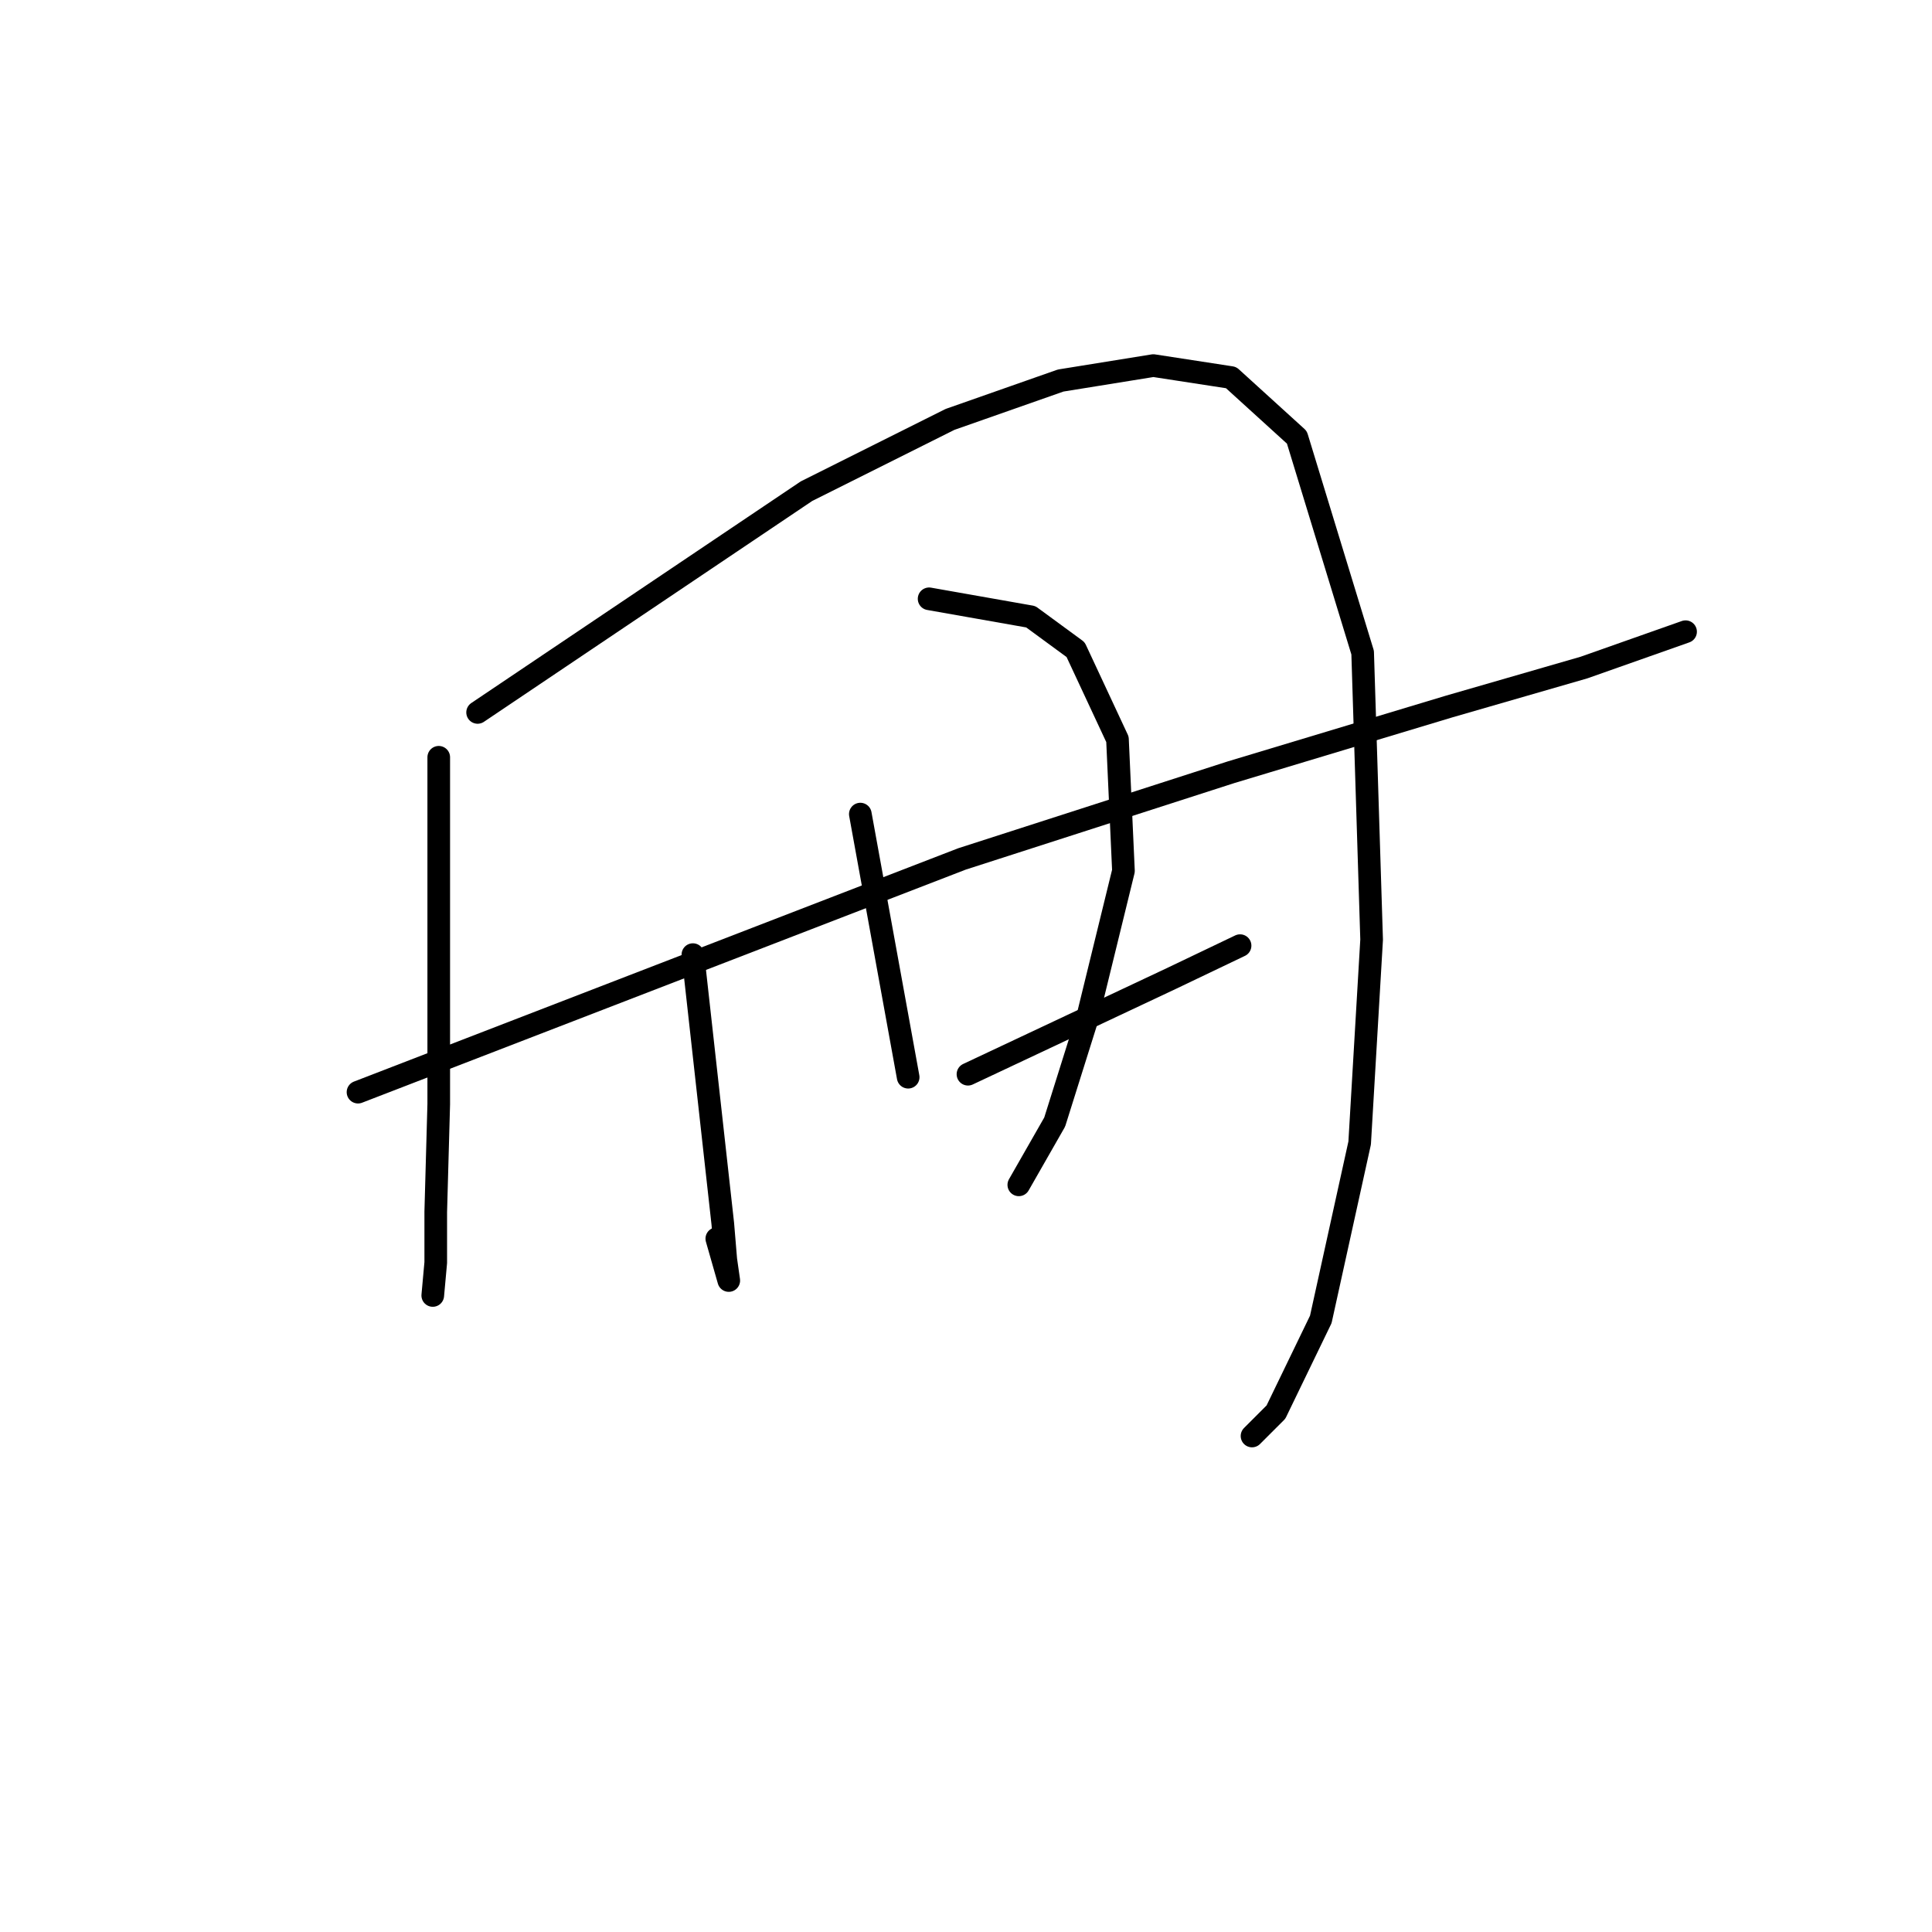 <?xml version="1.0" standalone="no"?>
    <svg width="256" height="256" xmlns="http://www.w3.org/2000/svg" version="1.1">
    <polyline stroke="black" stroke-width="3" stroke-linecap="round" fill="transparent" stroke-linejoin="round" points="58.136 100.343 58.136 123.322 58.136 146.301 57.739 160.564 57.739 167.299 57.343 171.657 57.343 171.657 " />
        <polyline stroke="black" stroke-width="3" stroke-linecap="round" fill="transparent" stroke-linejoin="round" points="63.286 94.4 85.077 79.741 106.867 65.082 125.884 55.573 140.543 50.423 152.825 48.442 163.126 50.027 171.842 57.951 180.558 86.476 181.747 124.511 180.162 151.452 175.012 174.827 169.069 187.109 165.899 190.278 165.899 190.278 " />
        <polyline stroke="black" stroke-width="3" stroke-linecap="round" fill="transparent" stroke-linejoin="round" points="91.812 126.492 93.793 144.32 95.774 162.149 96.17 166.903 96.566 169.676 94.981 164.13 94.981 164.13 " />
        <polyline stroke="black" stroke-width="3" stroke-linecap="round" fill="transparent" stroke-linejoin="round" points="123.111 79.345 129.846 80.533 136.581 81.722 142.524 86.08 148.071 97.966 148.863 115.398 144.109 134.812 139.751 148.678 134.997 156.998 134.997 156.998 " />
        <polyline stroke="black" stroke-width="3" stroke-linecap="round" fill="transparent" stroke-linejoin="round" points="47.438 144.716 87.454 129.265 127.469 113.813 163.126 102.324 192.048 93.608 209.877 88.457 223.347 83.703 223.347 83.703 " />
        <polyline stroke="black" stroke-width="3" stroke-linecap="round" fill="transparent" stroke-linejoin="round" points="128.261 142.339 141.732 136 155.202 129.661 164.315 125.303 164.315 125.303 " />
        <polyline stroke="black" stroke-width="3" stroke-linecap="round" fill="transparent" stroke-linejoin="round" points="113.998 107.871 117.168 125.303 120.337 142.735 120.337 142.735 " />
        </svg>
